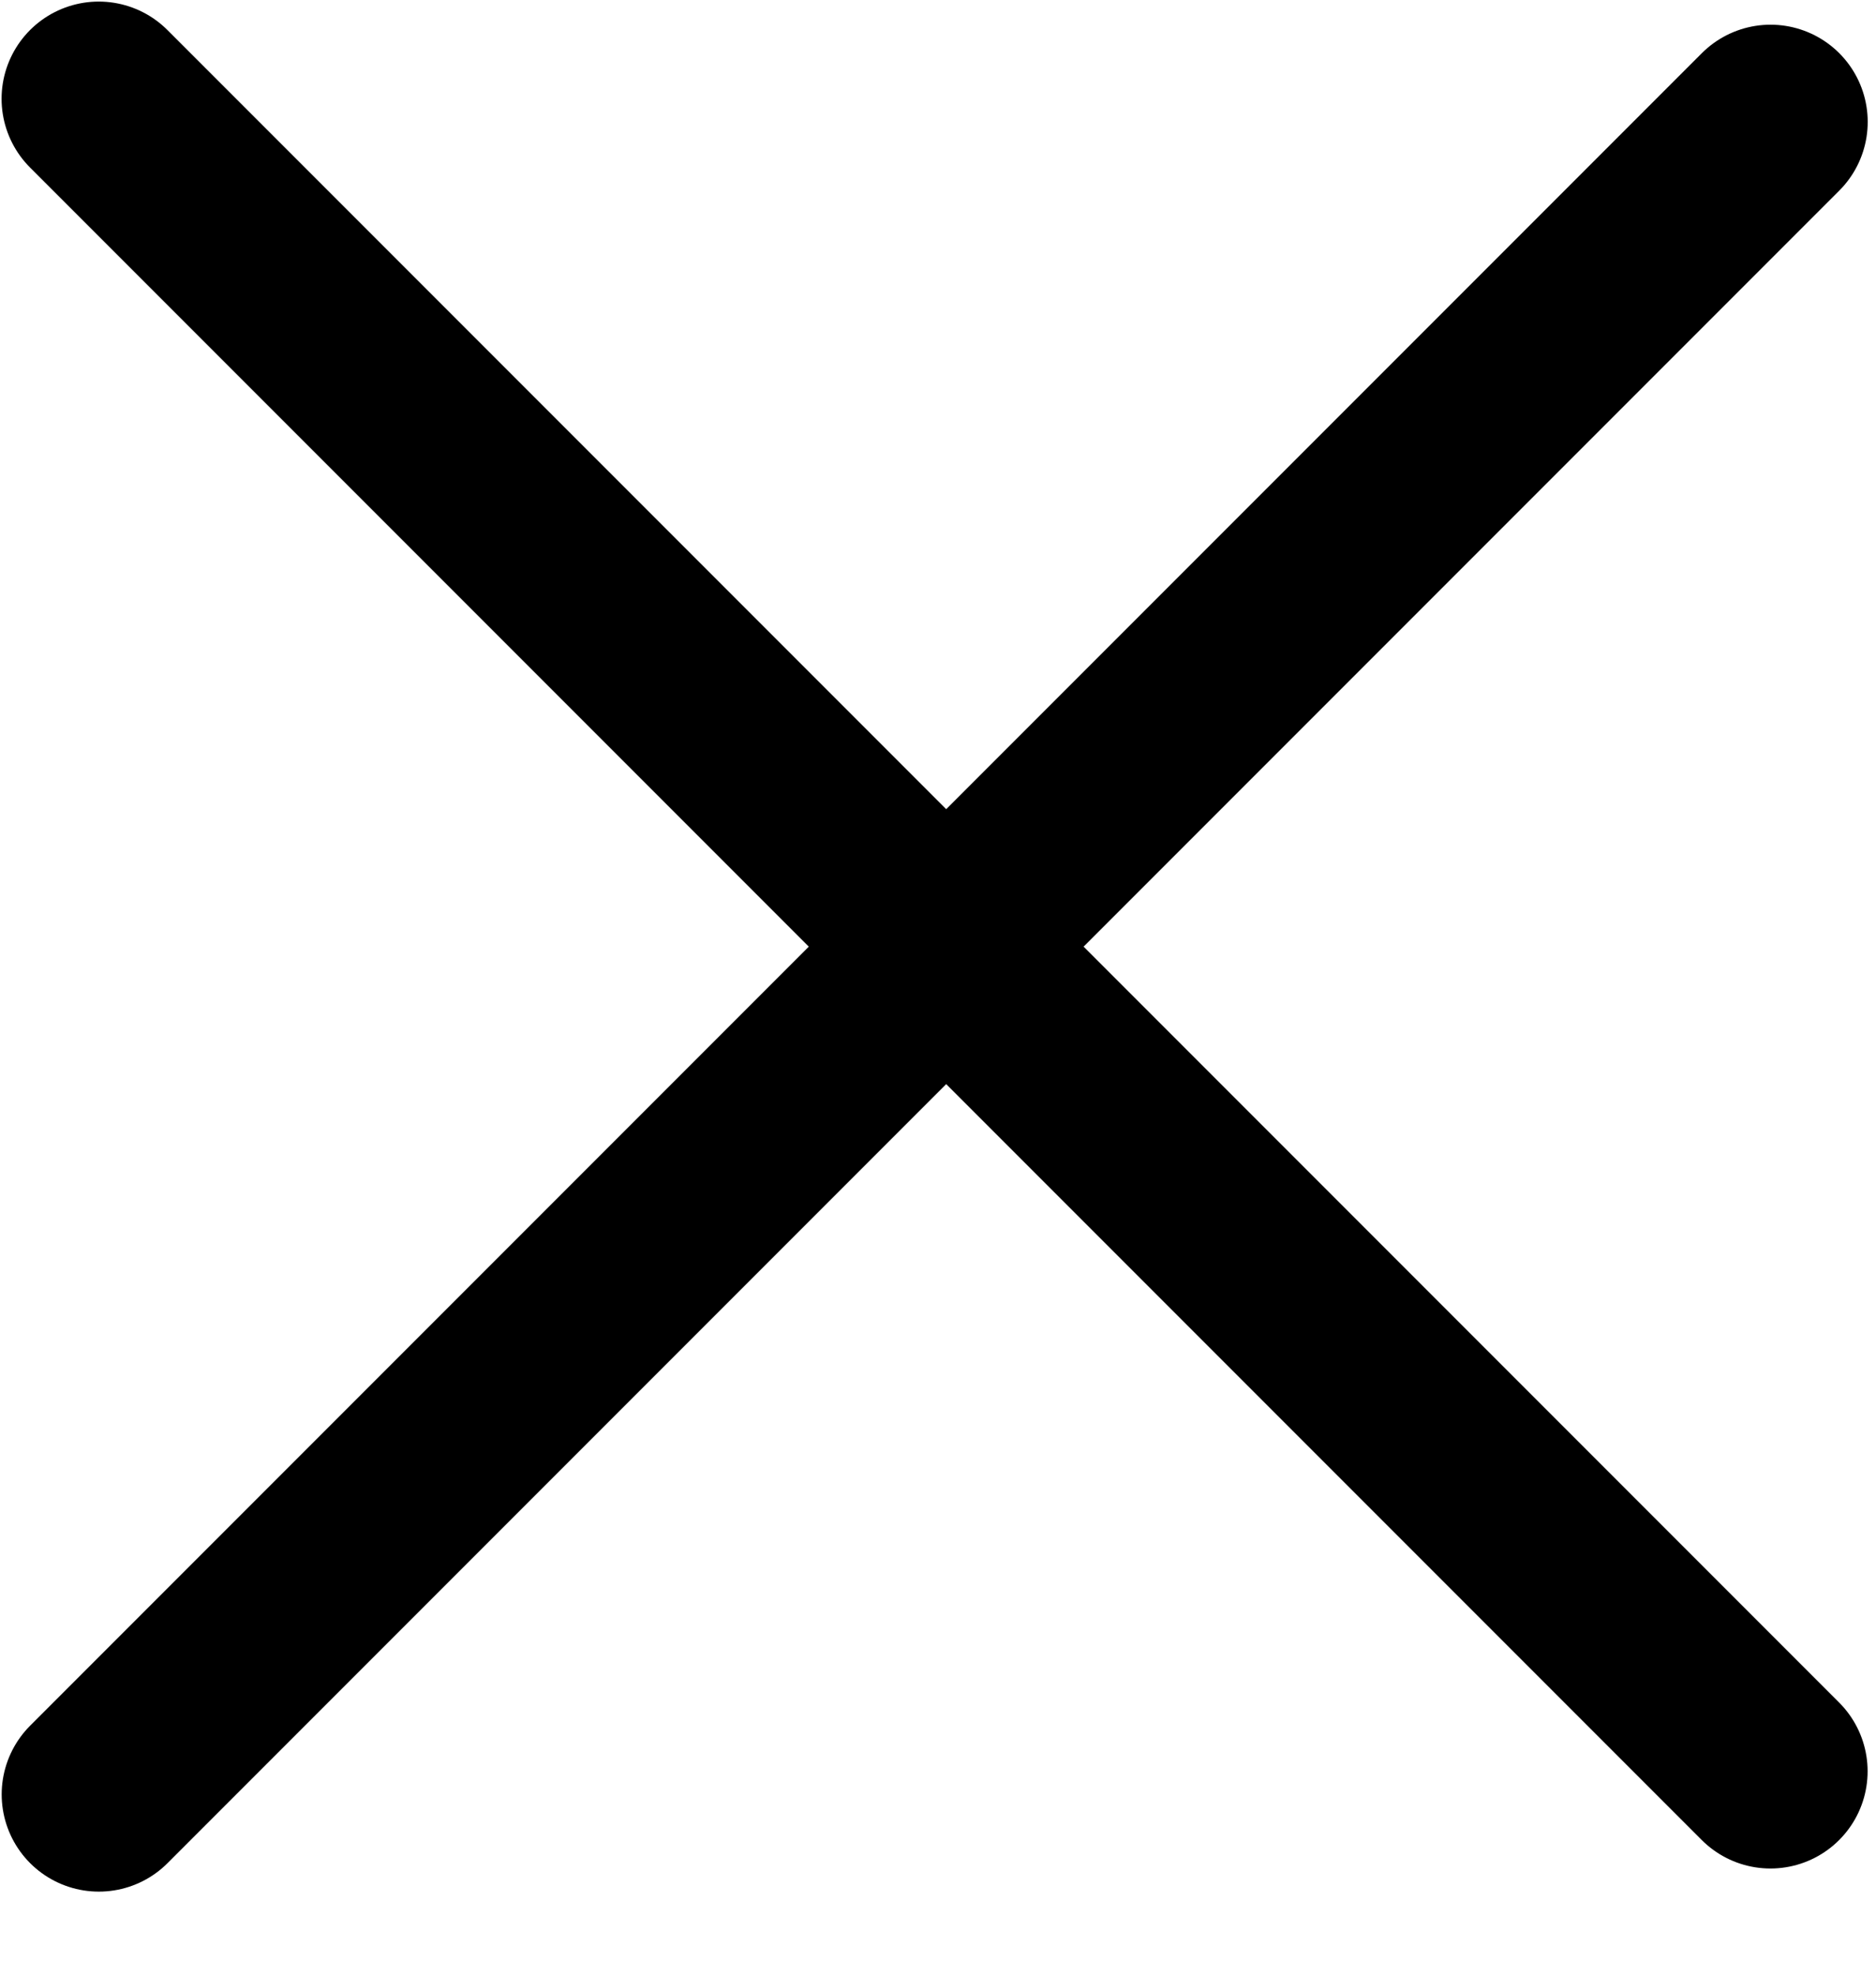 <svg width="19" height="20" viewBox="0 0 19 20" fill="none" xmlns="http://www.w3.org/2000/svg">
<path d="M1.001 18.165L17.932 1.234M17.931 17.931L1 1" stroke="black" stroke-width="1.968" stroke-linecap="round"/>
</svg>
